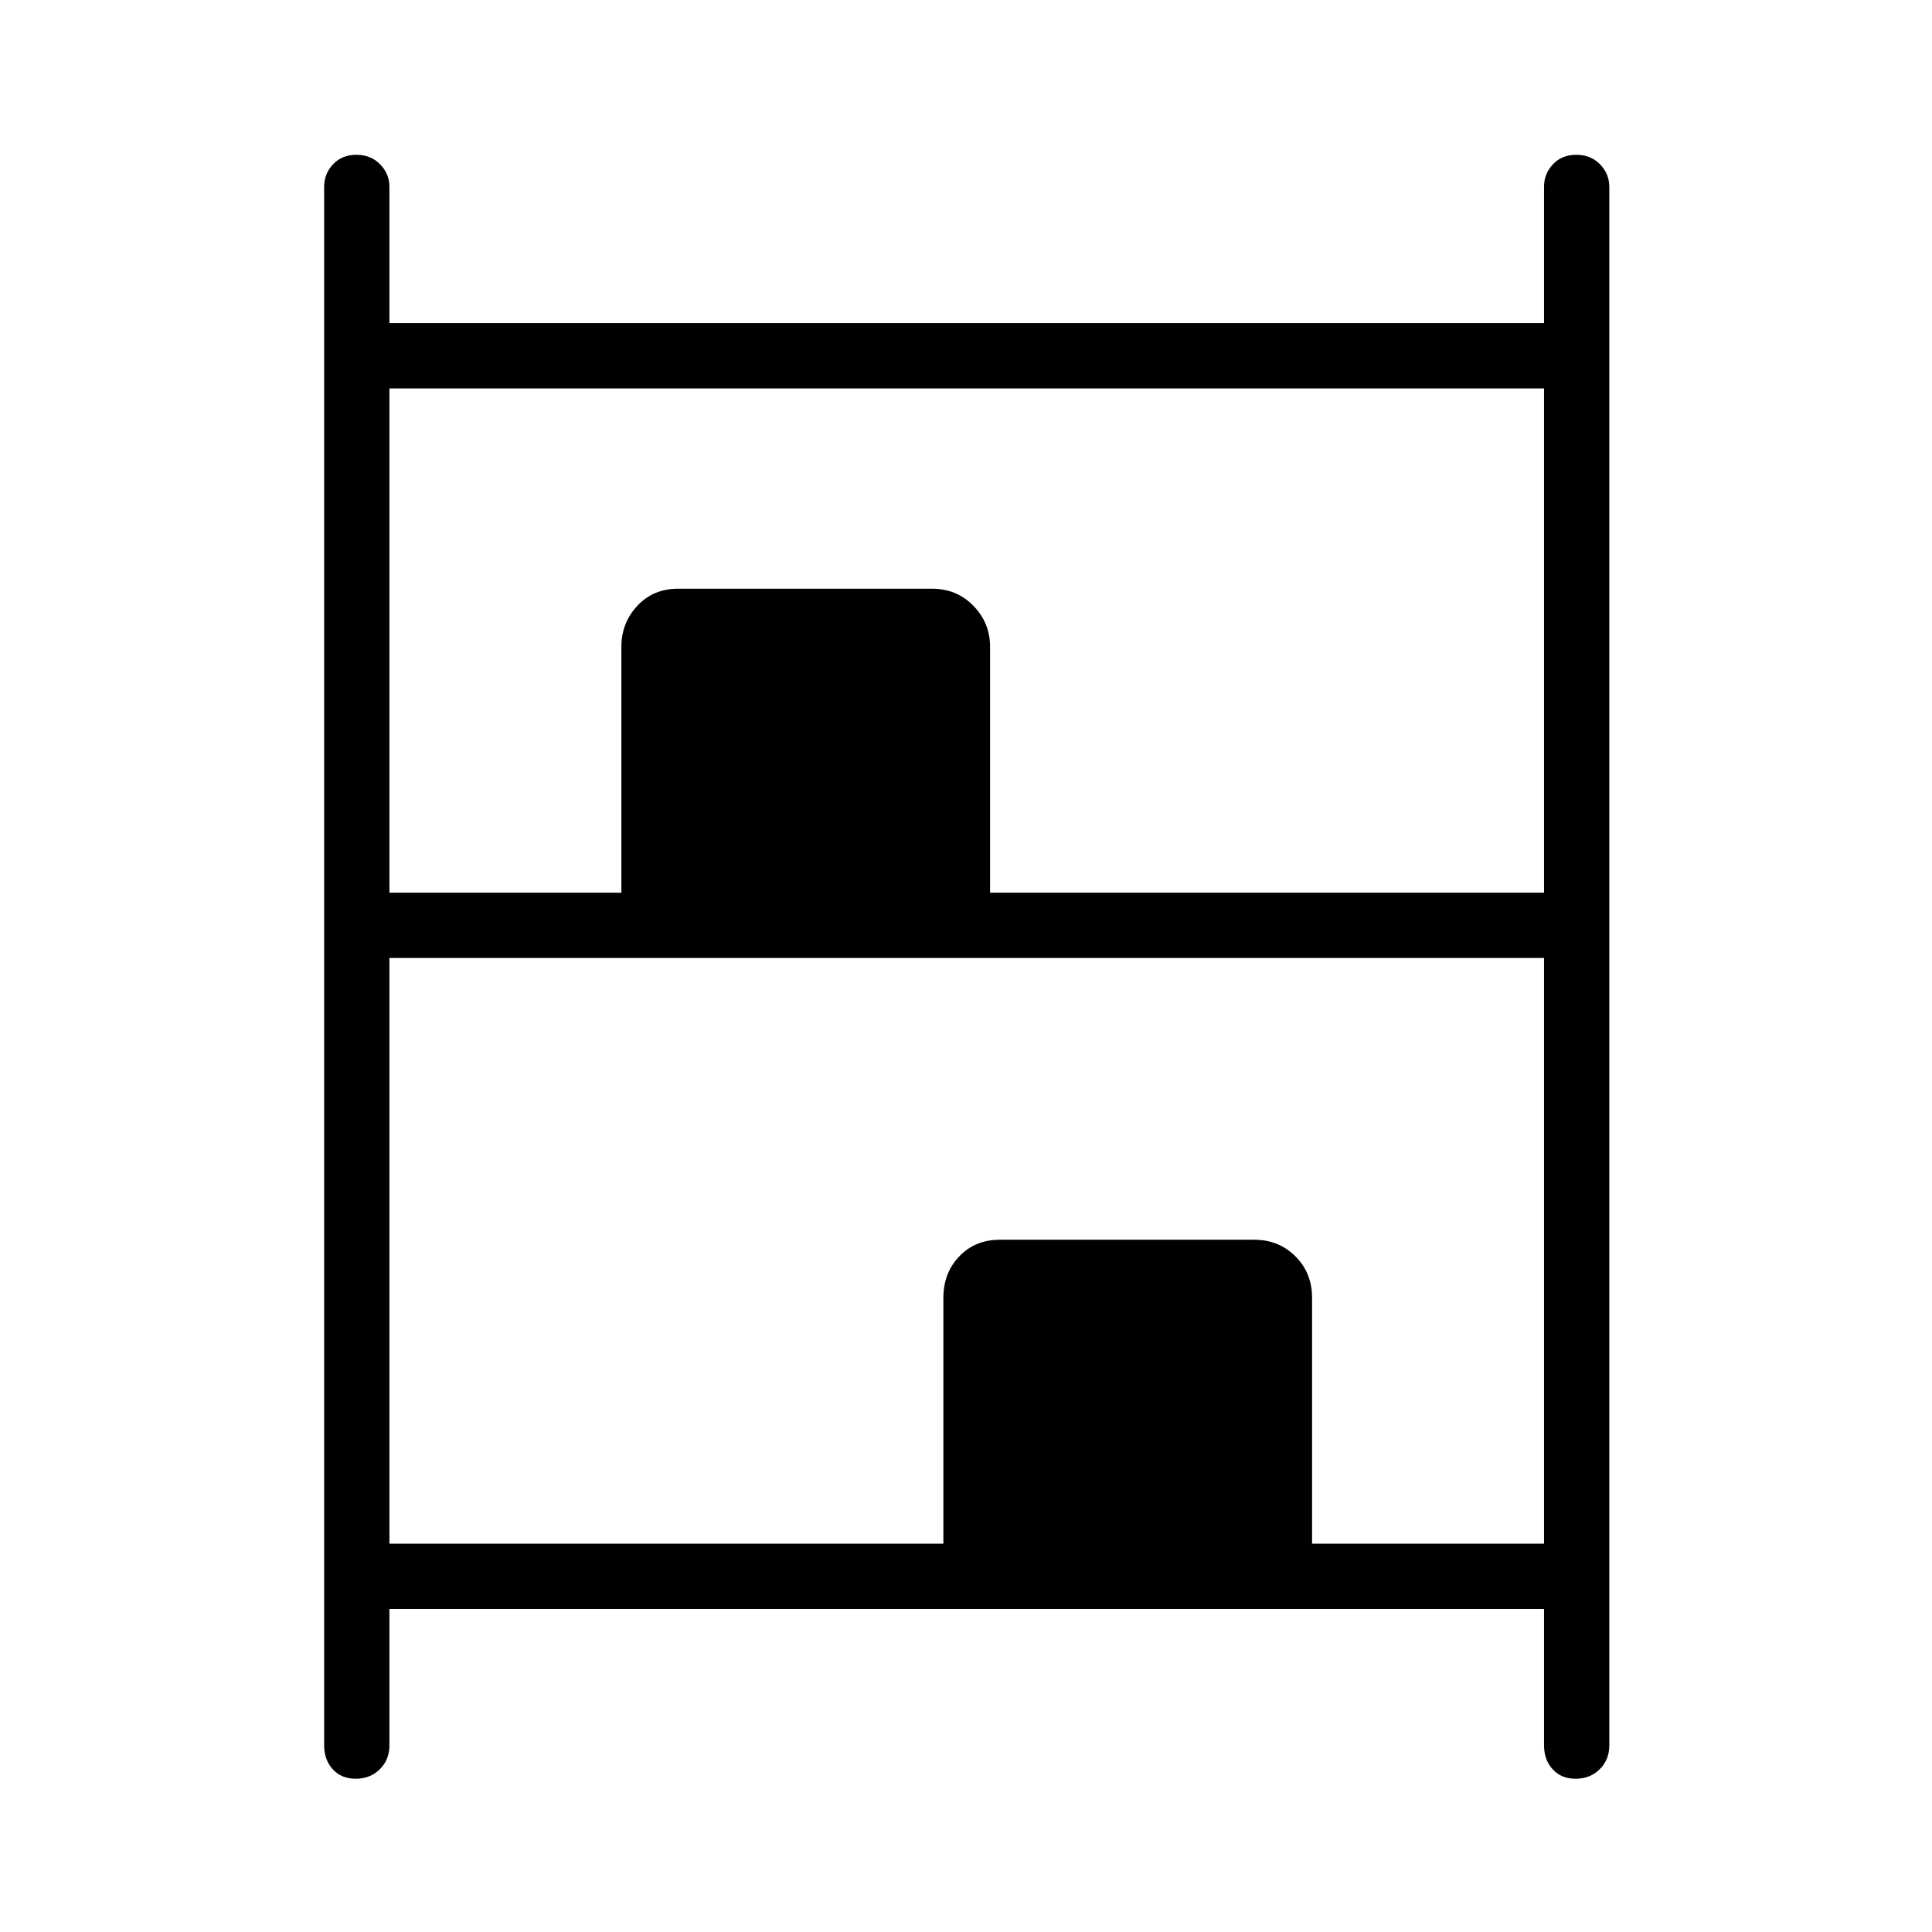 <svg xmlns="http://www.w3.org/2000/svg" height="40" viewBox="0 -960 960 960" width="40"><path d="M176.77-76.15q-7.19 0-11.45-4.73-4.26-4.72-4.26-11.85v-774.49q0-6.41 4.41-11.13 4.41-4.73 11.61-4.73 7.19 0 11.8 4.73 4.62 4.72 4.62 11.13v67.77h573.72v-67.77q0-6.41 4.41-11.13 4.41-4.73 11.6-4.73 7.19 0 11.81 4.73 4.61 4.72 4.61 11.13v774.49q0 7.13-4.76 11.85-4.77 4.73-11.97 4.73-7.19 0-11.45-4.73-4.25-4.72-4.25-11.85v-67.77H193.5v67.77q0 7.13-4.77 11.85-4.77 4.73-11.96 4.73Zm16.73-440.27h115.26v-122.17q0-11.86 7.9-20.37 7.9-8.51 20.26-8.51h126.16q12.36 0 20.62 8.51 8.26 8.51 8.26 20.37v122.17h275.26v-250.59H193.5v250.59Zm0 323.48h275.26V-315.1q0-12.36 7.9-20.62 7.9-8.27 20.26-8.27h126.16q12.36 0 20.62 8.27 8.26 8.26 8.26 20.62v122.16h115.26v-291.05H193.5v291.05Z"/></svg>